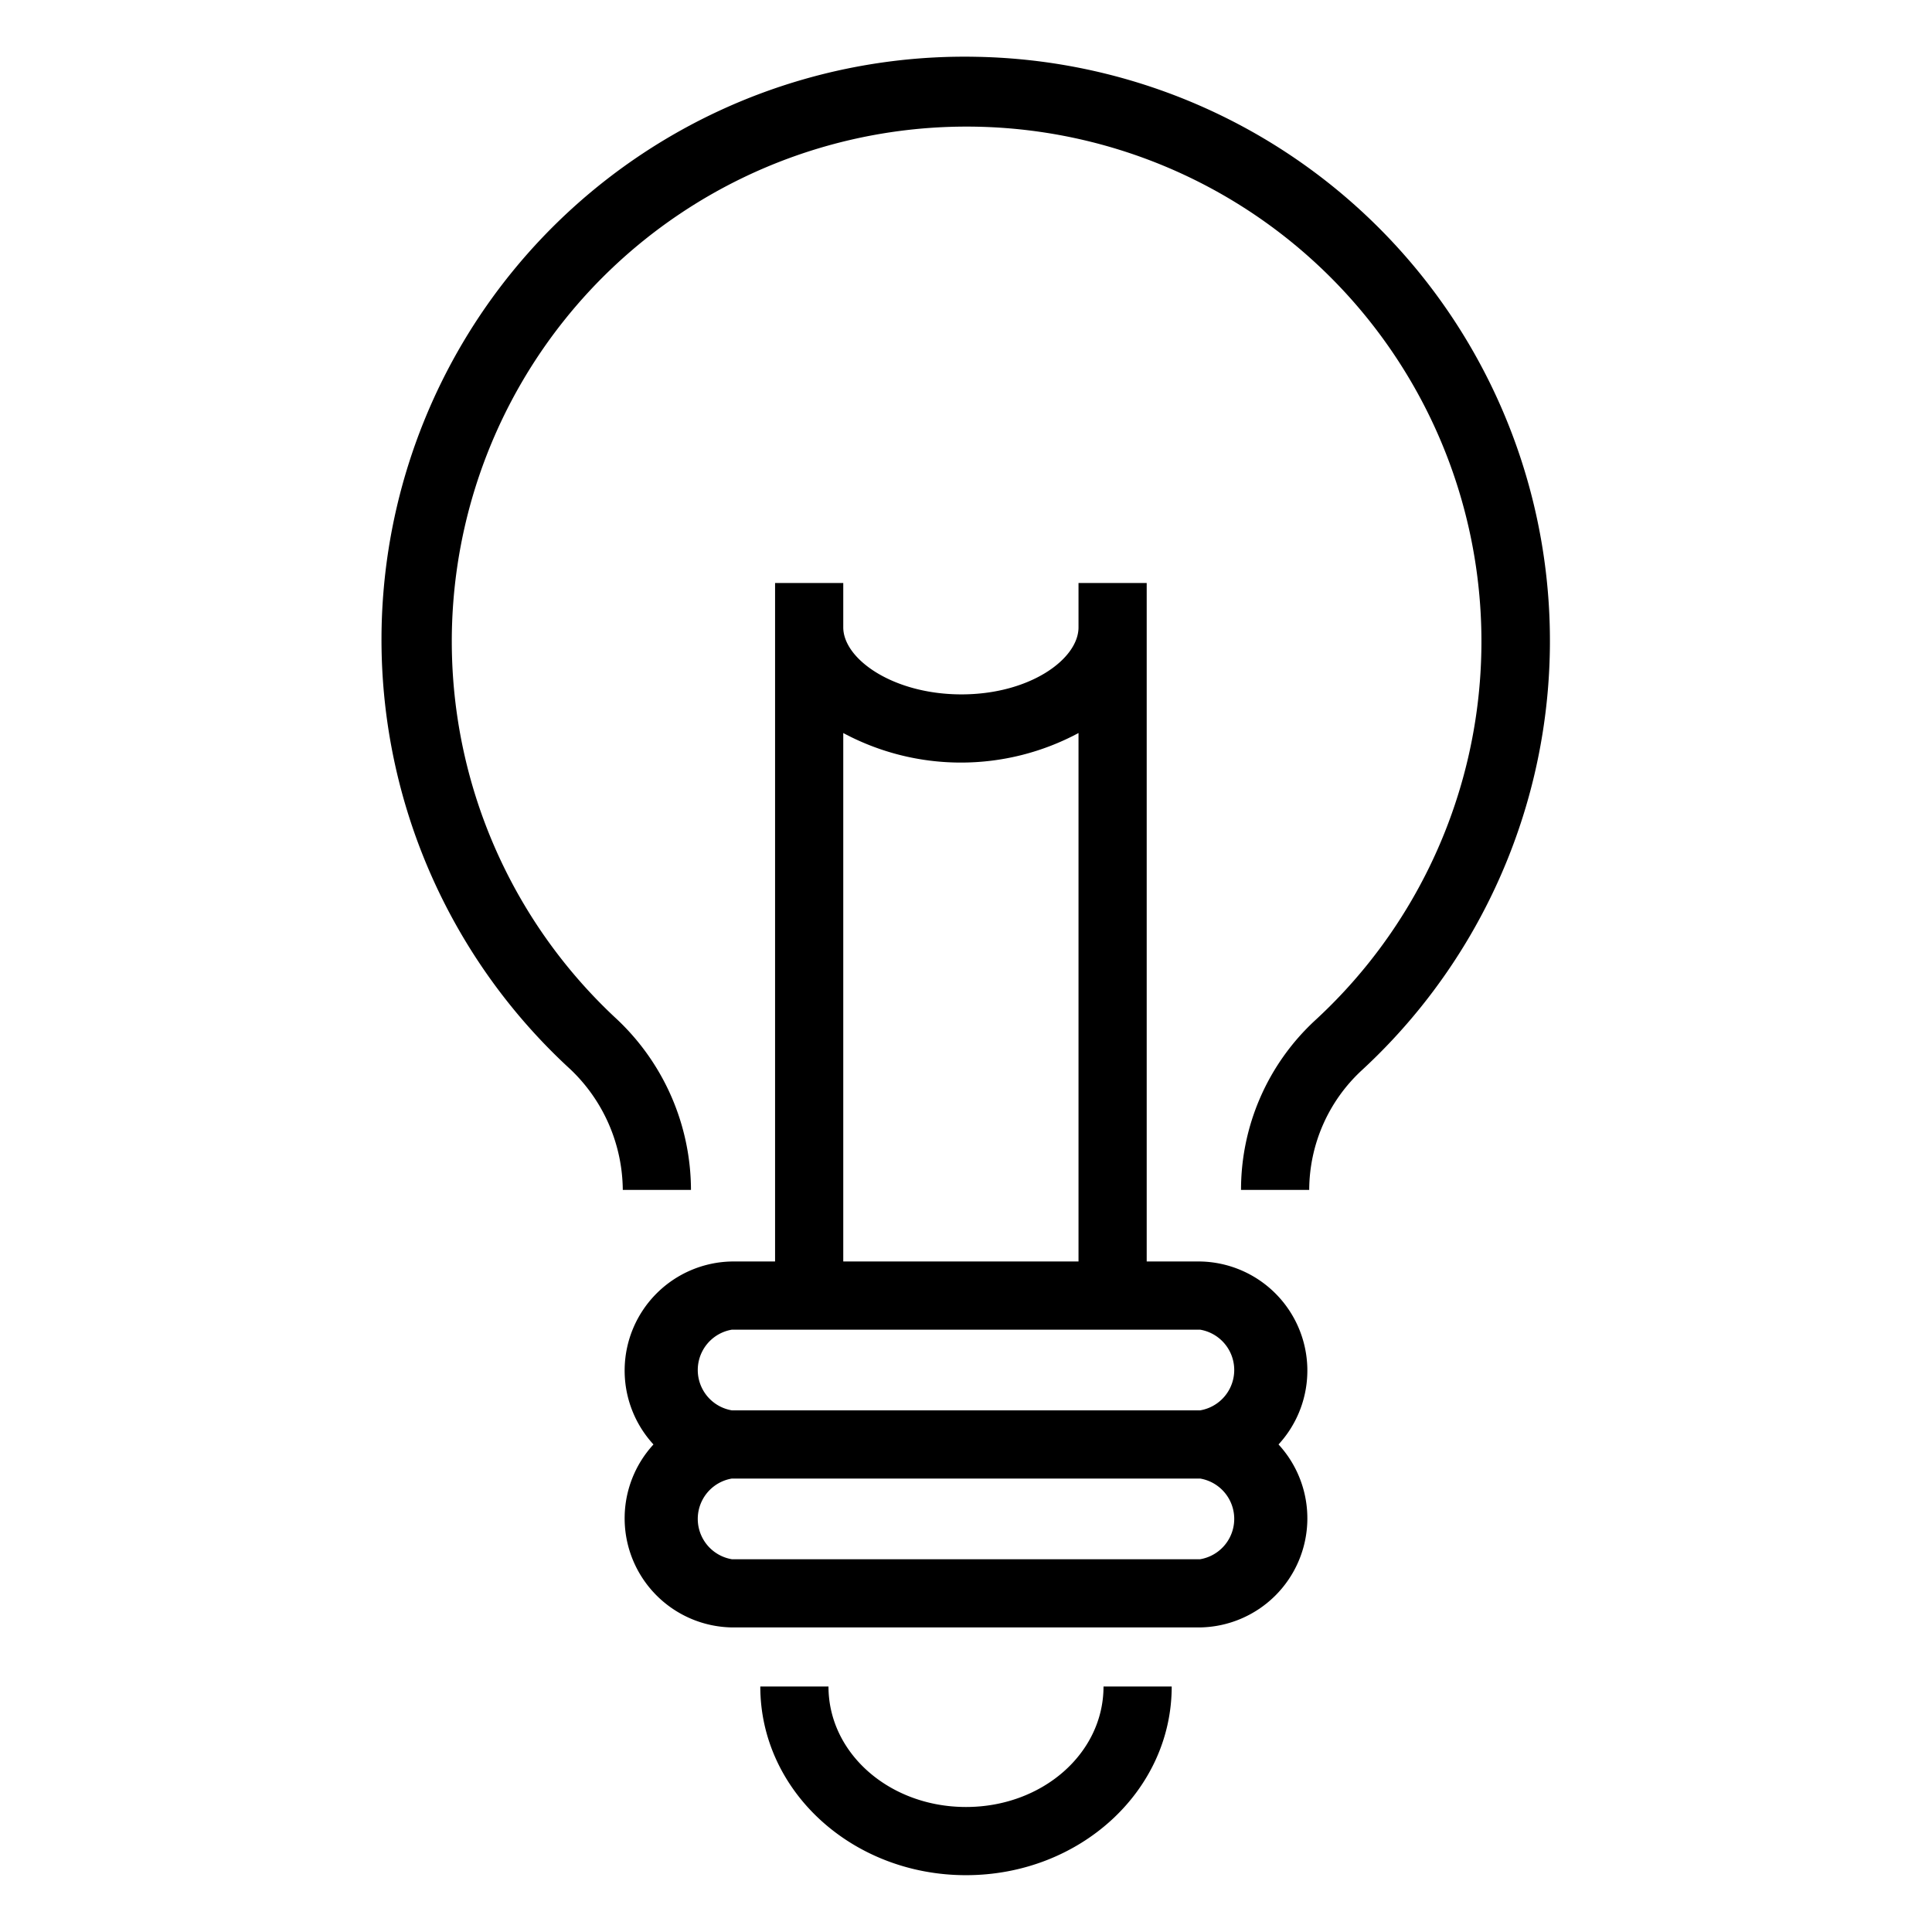 <svg xmlns="http://www.w3.org/2000/svg" viewBox="0 0 170 170"><path d="M86 5a51.3 51.3 0 00-35.8 89.1 14.8 14.8 0 014.6 10.6h6a20.7 20.7 0 00-6.5-15 45.3 45.3 0 1161.4.1 20.3 20.3 0 00-6.5 14.9h6a14.4 14.4 0 014.6-10.5A51.4 51.4 0 0086 5zm-1 154c-6.7 0-12.1-4.7-12.1-10.6h-6c0 9.2 8.1 16.6 18.1 16.6s18.1-7.4 18.1-16.6h-6c0 5.9-5.4 10.6-12.1 10.6z"/><path d="M105.6 111h-4.7V51.3h-6v3.9c0 2.8-4.3 5.9-10.3 5.9S74.2 58 74.2 55.2v-3.9h-6V111h-3.8a9.6 9.6 0 00-6.9 16.1 9.6 9.6 0 006.9 16.1h41.2a9.6 9.6 0 006.9-16.1 9.6 9.6 0 00-6.9-16.1zM74.2 64.5a21.9 21.9 0 0020.7 0V111H74.2zM64.4 117h41.2a3.6 3.6 0 010 7.1H64.4a3.6 3.6 0 010-7.1zm41.2 20.2H64.4a3.6 3.6 0 010-7.1h41.2a3.6 3.6 0 010 7.1z"/></svg>